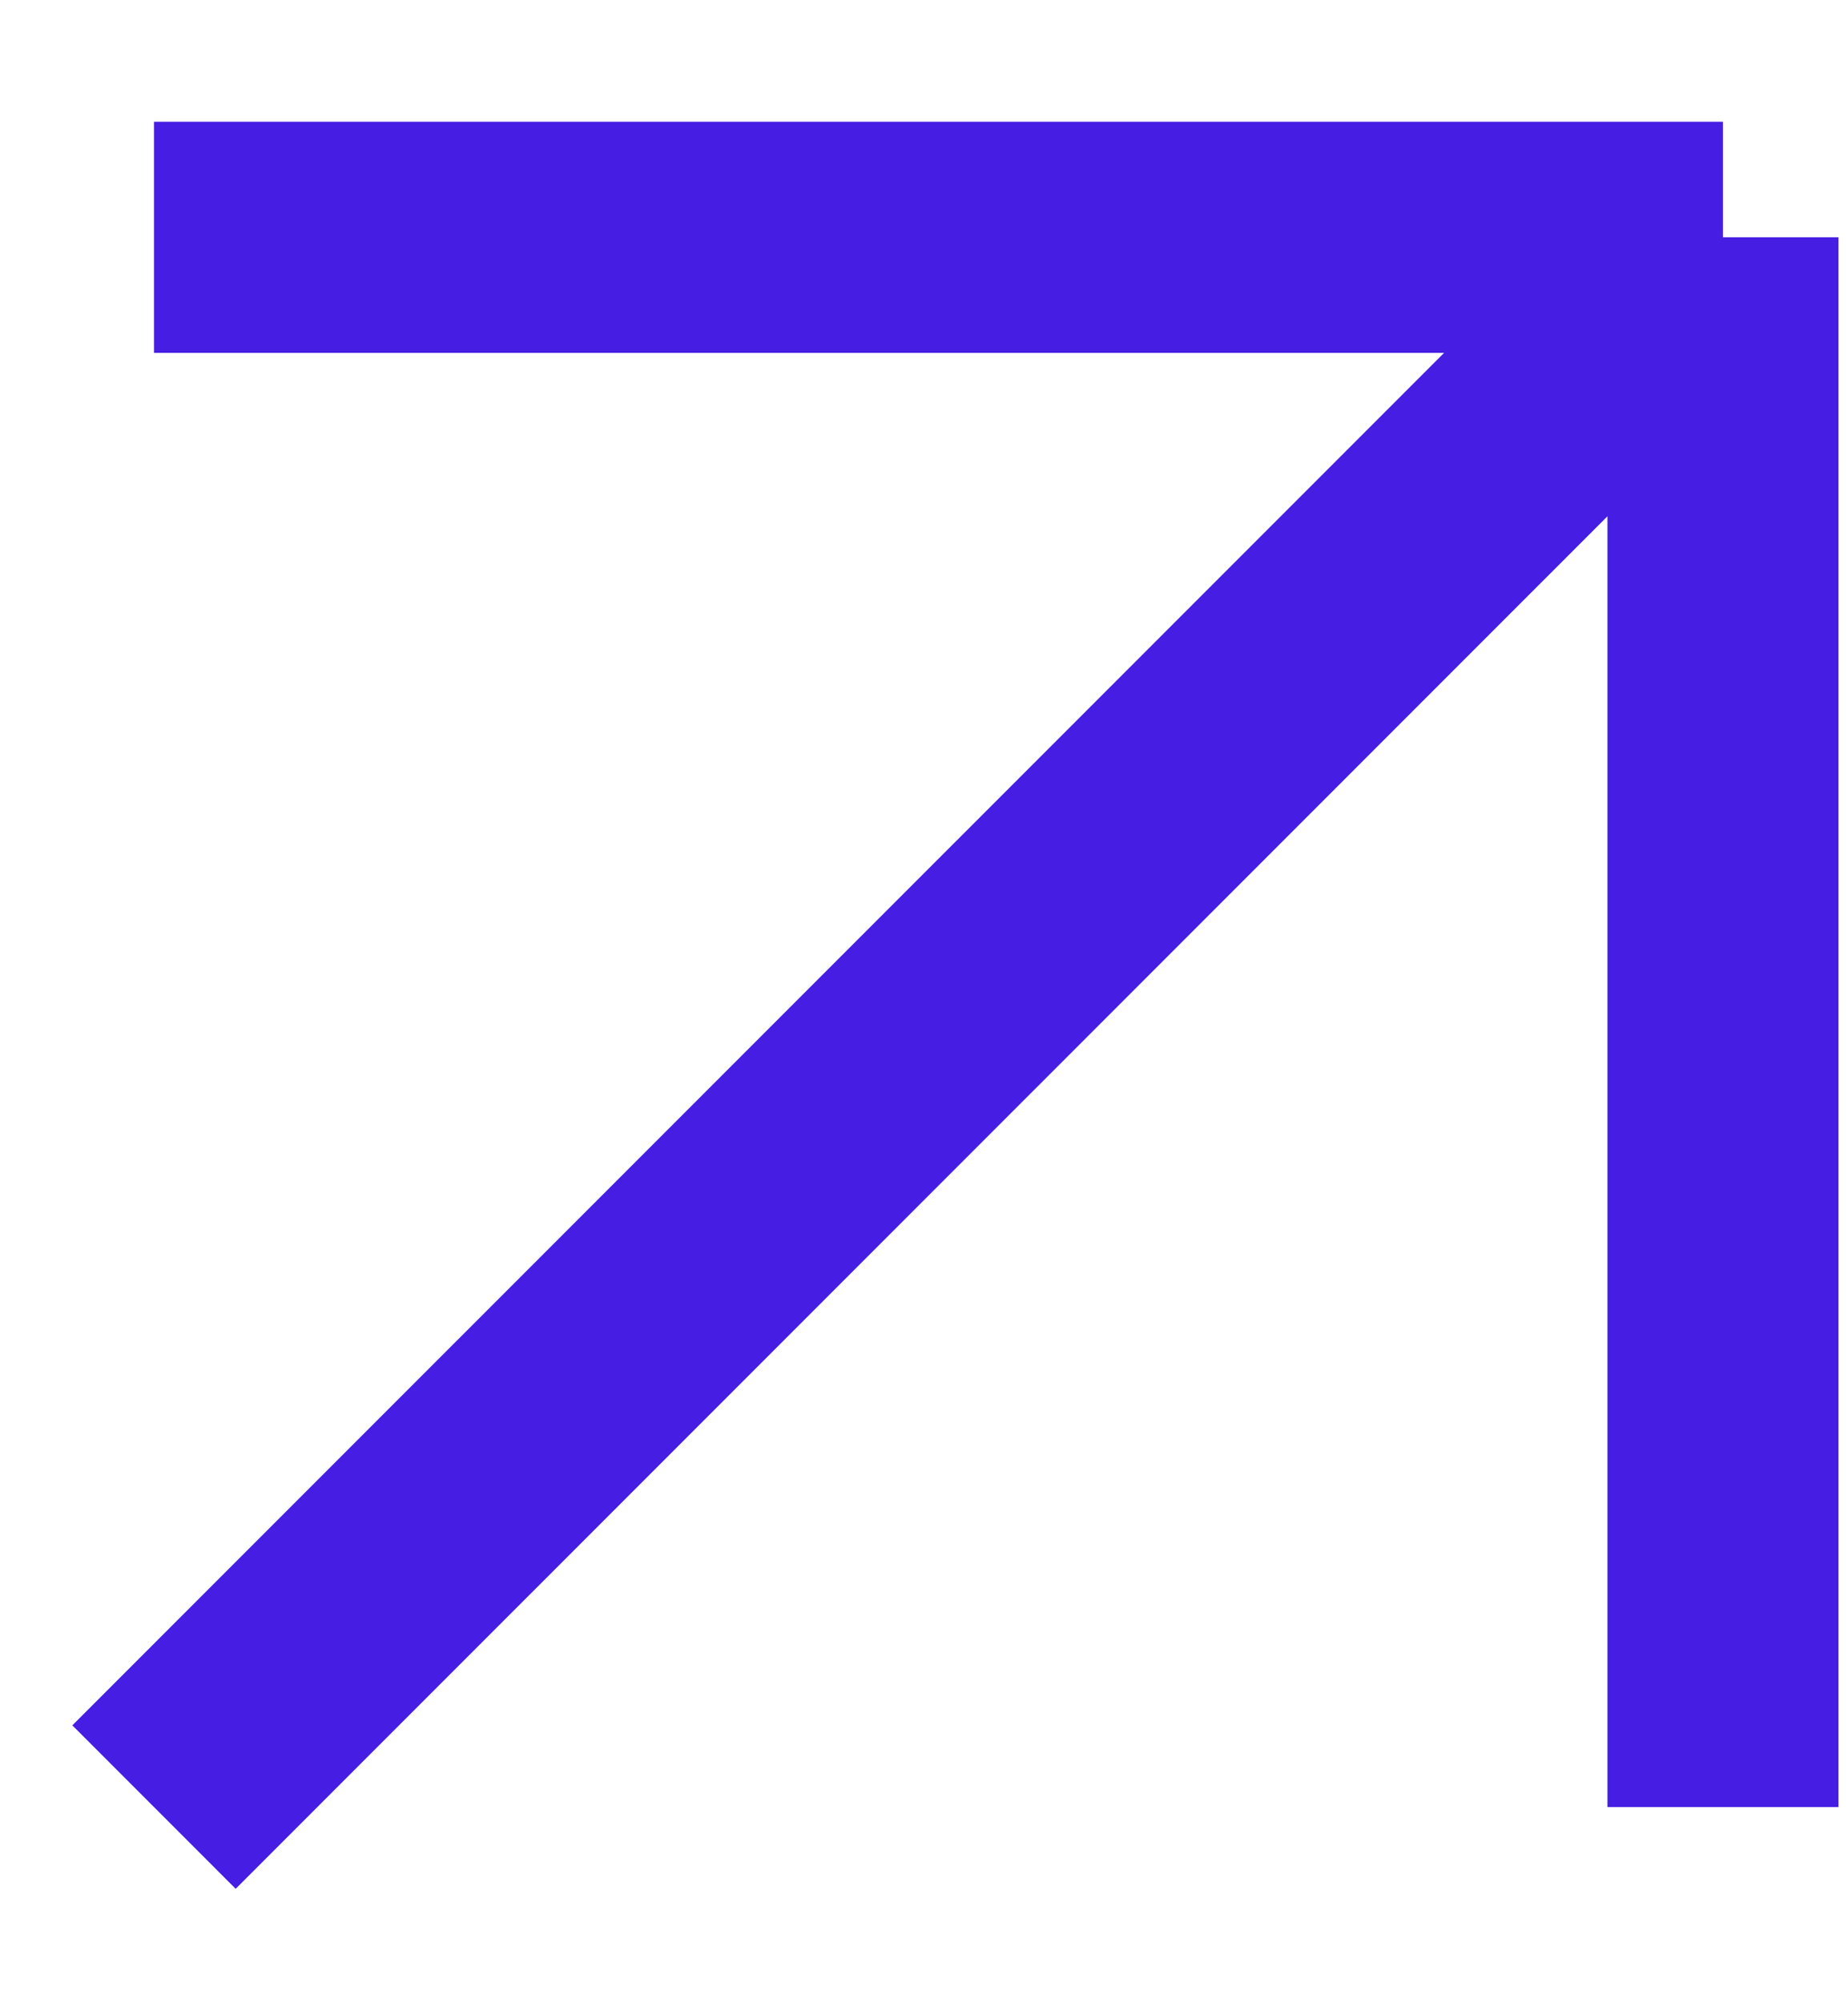 <svg width="12" height="13" viewBox="0 0 12 13" fill="none" xmlns="http://www.w3.org/2000/svg">
<path d="M1 11.727L11.188 1.54M11.188 1.54V11.727M11.188 1.54H1" stroke="#451DE3" stroke-width="1.5"/>
</svg>